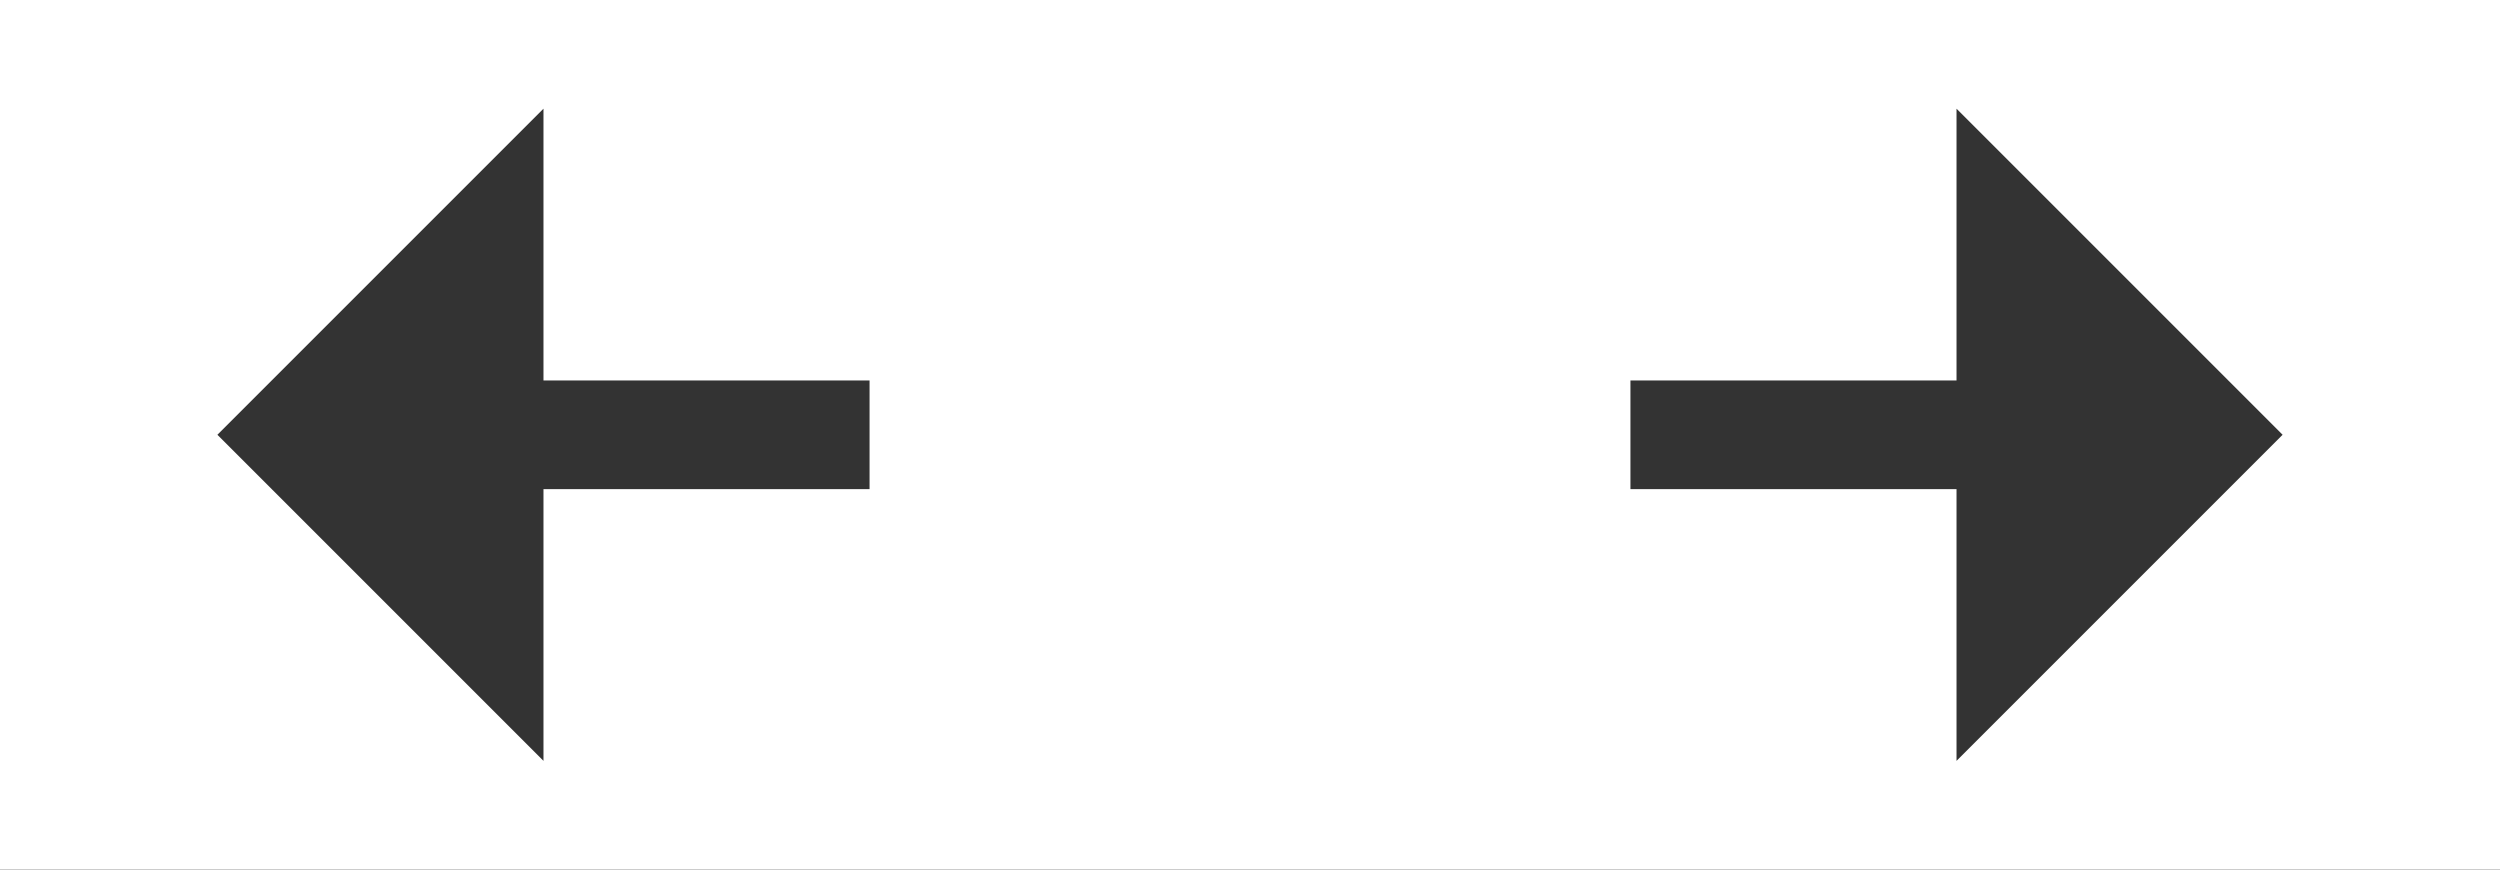 <svg xmlns="http://www.w3.org/2000/svg" width="23" height="8" viewBox="0 0 23 8"><rect x="0" y="0" width="23" height="8" fill="#333333" stroke="none"/><g fill="none" fill-rule="evenodd" class="symbols"><g fill="#FFF" class="3_buttons_copy_2"><g class="content_width_full"><path d="M23 0v8H0V0h23zm-5 1v2.5h-3v1h3V7l3-3-3-3zM5 1L2 4l3 3V4.5h3v-1H5V1z" class="o_graphic" transform="translate(-228 -7) translate(228 7)"/></g></g></g></svg>
